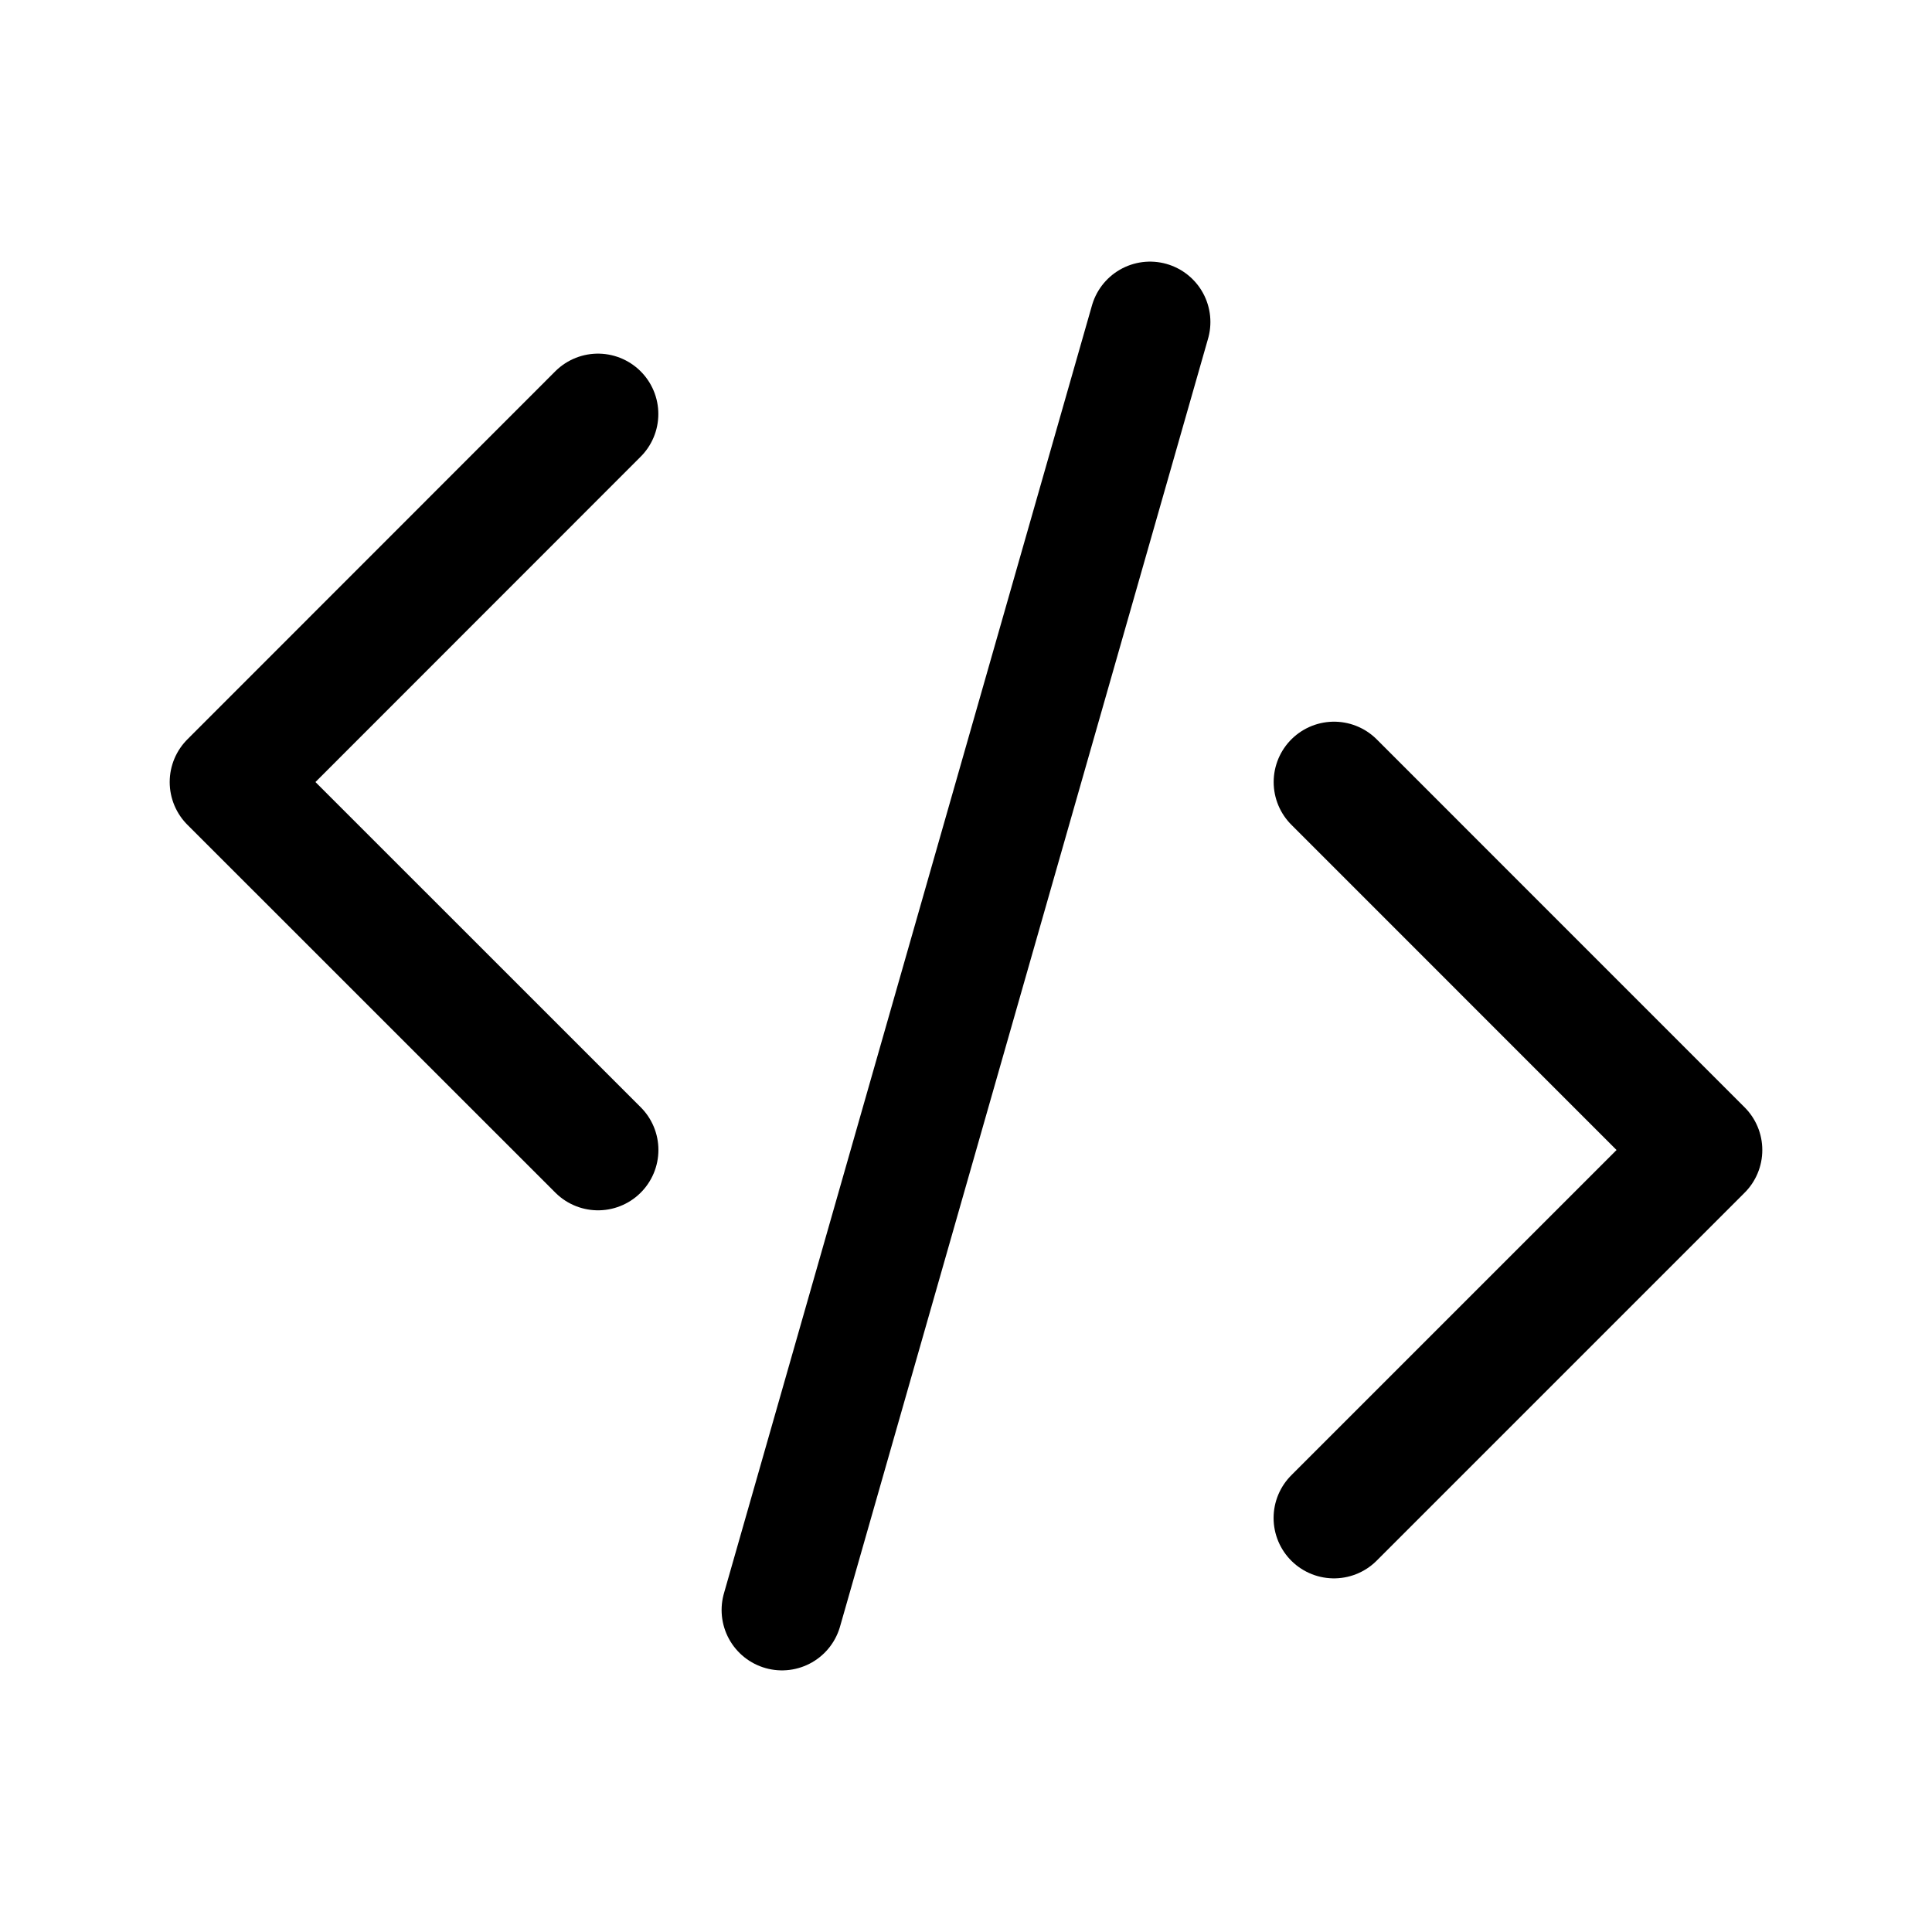<svg width="46" height="46" fill="none" stroke="currentColor" stroke-linecap="round" stroke-linejoin="round" stroke-width="1.5" viewBox="0 0 24 24" xmlns="http://www.w3.org/2000/svg">
  <path d="M14.286 4 9.714 20"></path>
  <path d="m7.429 14.285-4.571-4.57 4.57-4.572"></path>
  <path d="m16.571 18.857 4.571-4.571-4.57-4.571"></path>
</svg>